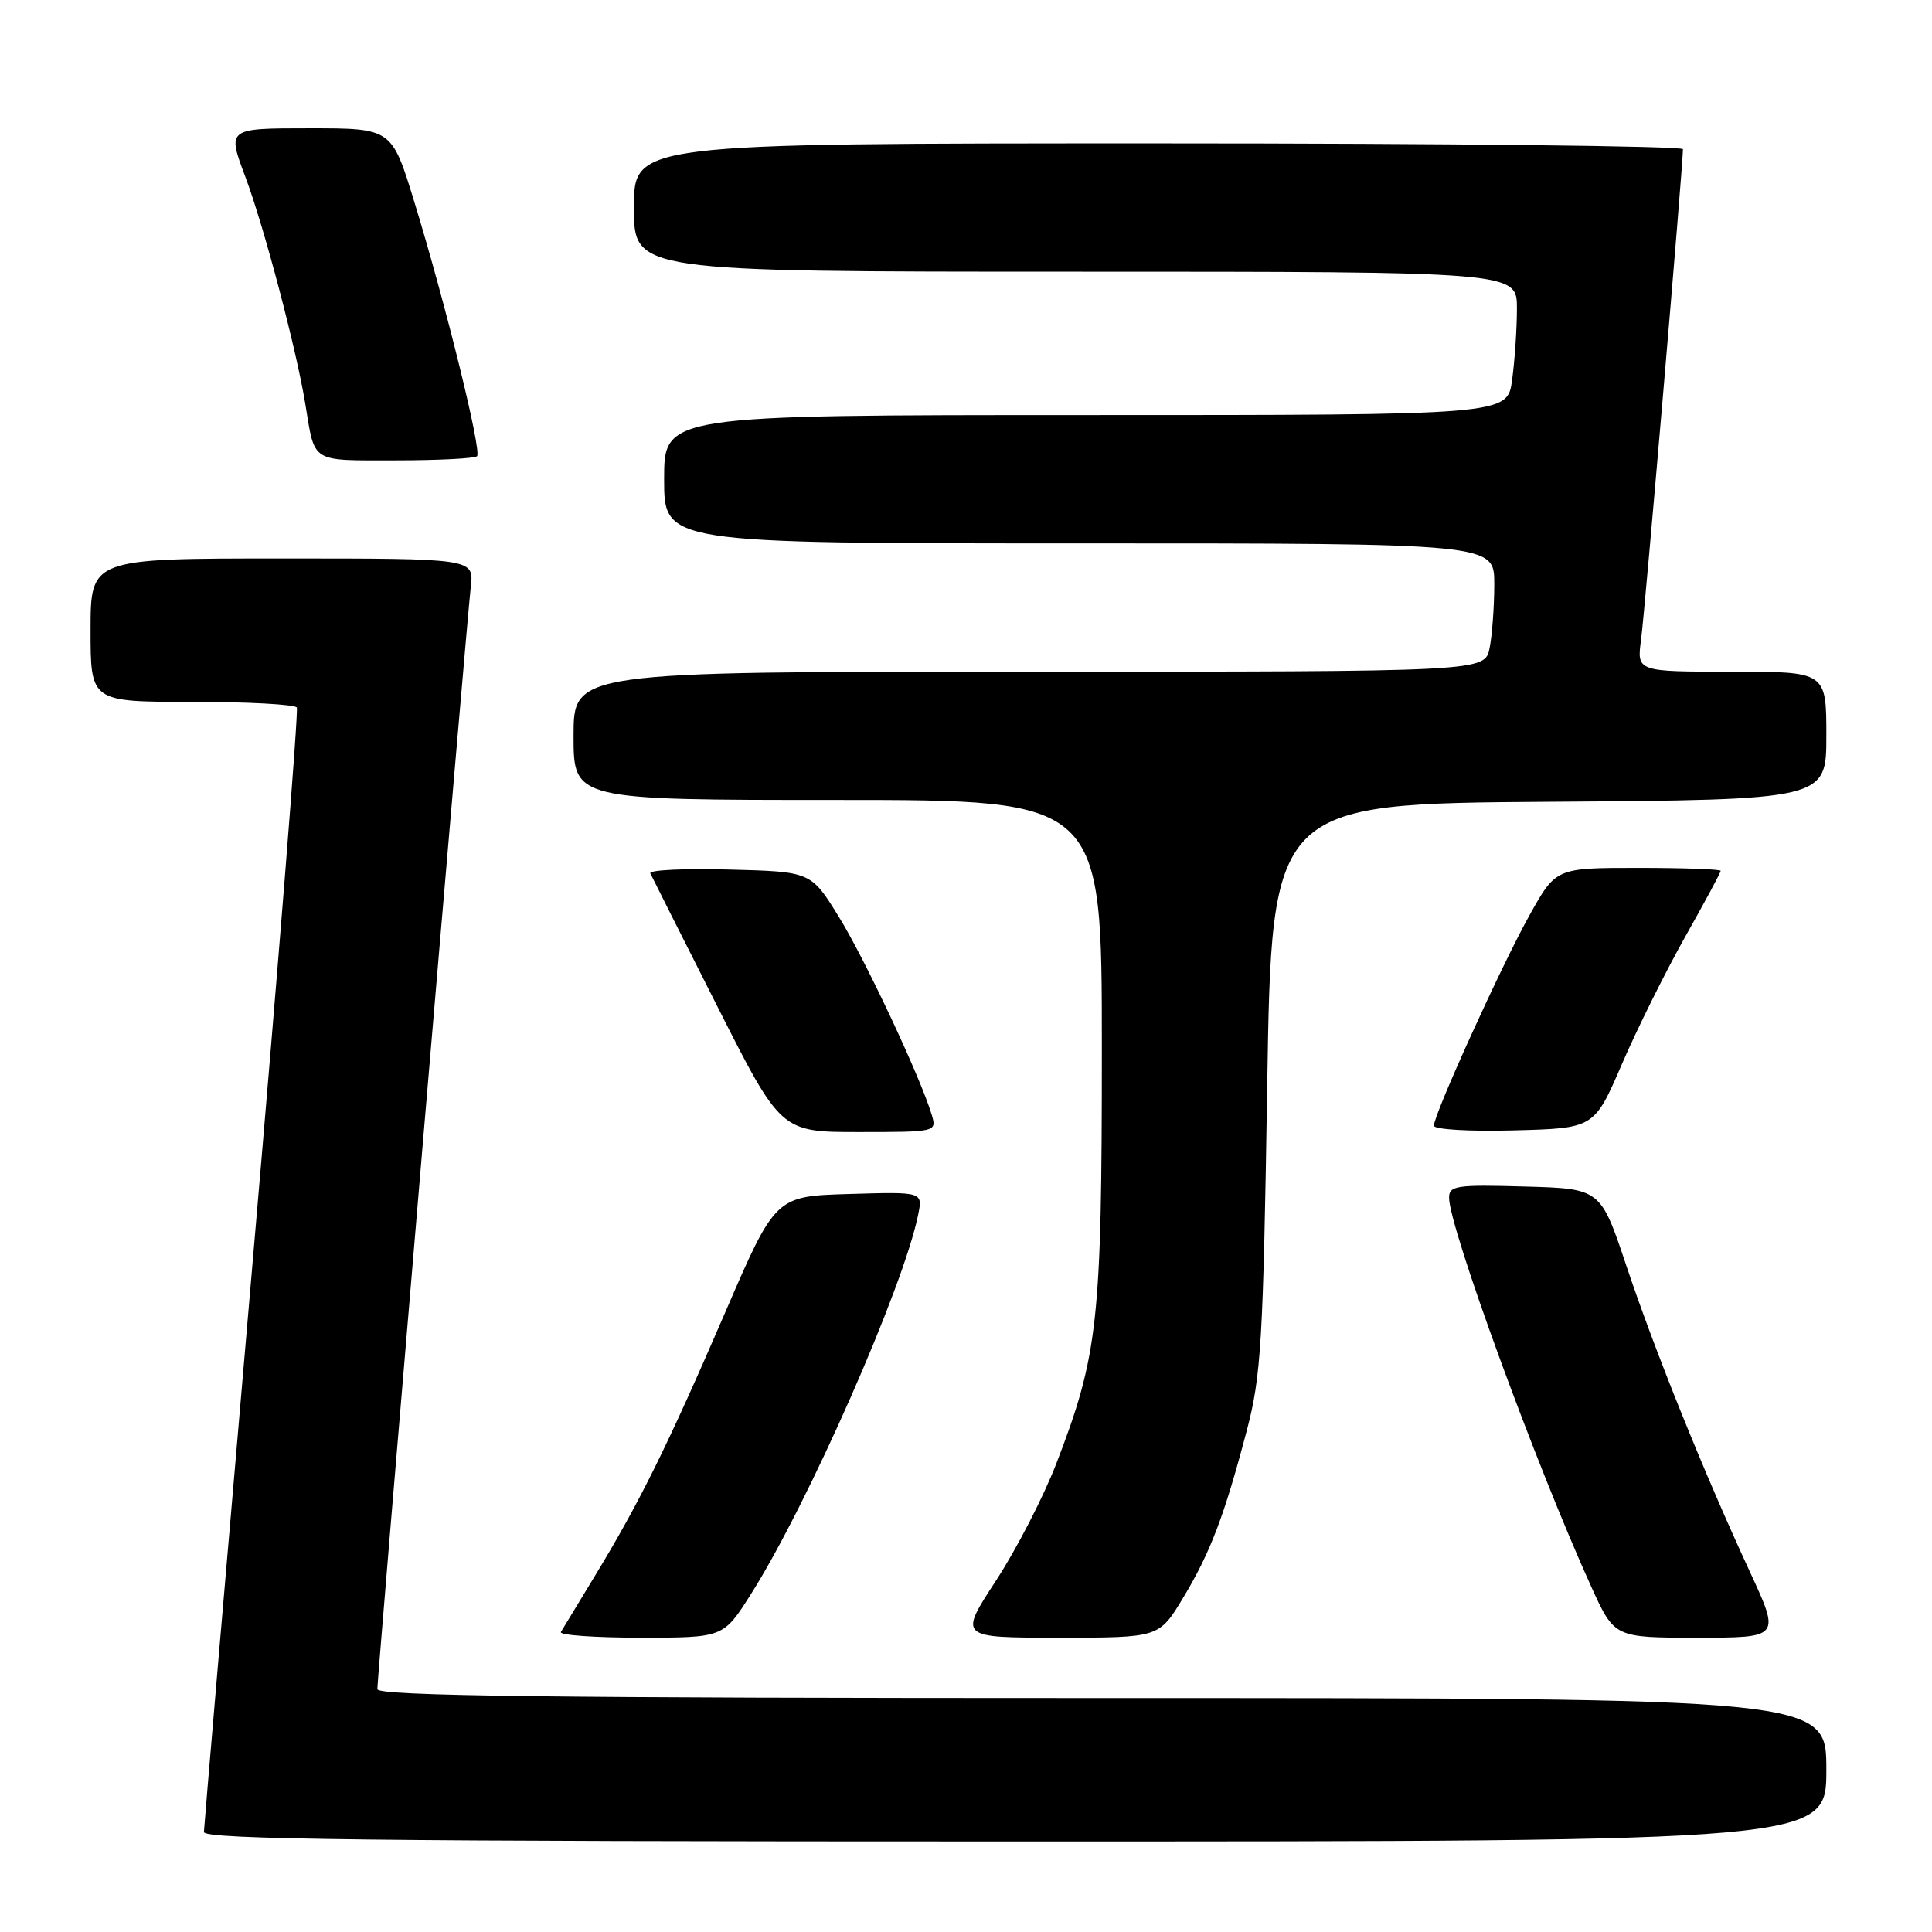 <?xml version="1.0" encoding="UTF-8" standalone="no"?>
<!DOCTYPE svg PUBLIC "-//W3C//DTD SVG 1.1//EN" "http://www.w3.org/Graphics/SVG/1.1/DTD/svg11.dtd" >
<svg xmlns="http://www.w3.org/2000/svg" xmlns:xlink="http://www.w3.org/1999/xlink" version="1.1" viewBox="0 0 256 256">
 <g >
 <path fill="currentColor"
d=" M 242.00 234.50 C 242.00 225.00 242.00 225.00 146.00 225.00 C 72.75 225.00 50.00 224.72 50.00 223.82 C 50.00 222.17 61.85 82.36 62.38 77.75 C 62.81 74.00 62.81 74.00 37.40 74.00 C 12.00 74.00 12.00 74.00 12.00 83.50 C 12.00 93.00 12.00 93.00 25.44 93.00 C 32.83 93.00 39.08 93.34 39.33 93.75 C 39.57 94.16 36.91 127.58 33.41 168.00 C 29.91 208.43 27.04 242.06 27.02 242.75 C 27.00 243.74 49.15 244.00 134.50 244.00 C 242.00 244.00 242.00 244.00 242.00 234.50 Z  M 99.49 211.25 C 107.06 199.30 119.75 170.50 121.67 160.91 C 122.27 157.92 122.27 157.92 112.50 158.21 C 102.74 158.50 102.74 158.50 96.05 174.00 C 88.47 191.55 84.72 199.13 78.85 208.78 C 76.60 212.48 74.56 215.84 74.32 216.25 C 74.08 216.66 78.82 217.00 84.86 217.00 C 95.85 217.00 95.85 217.00 99.49 211.25 Z  M 156.75 211.75 C 160.37 205.76 162.23 200.87 165.22 189.50 C 167.11 182.30 167.38 177.75 167.91 144.00 C 168.50 106.50 168.50 106.50 205.25 106.24 C 242.00 105.98 242.00 105.98 242.00 97.49 C 242.00 89.00 242.00 89.00 229.44 89.00 C 216.88 89.00 216.88 89.00 217.45 84.75 C 217.95 81.10 223.00 21.93 223.00 19.77 C 223.00 19.35 191.73 19.00 153.50 19.00 C 84.00 19.00 84.00 19.00 84.00 27.50 C 84.00 36.00 84.00 36.00 142.50 36.00 C 201.00 36.00 201.00 36.00 201.00 40.86 C 201.00 43.53 200.71 47.81 200.36 50.36 C 199.73 55.00 199.73 55.00 143.86 55.00 C 88.00 55.00 88.00 55.00 88.00 63.50 C 88.00 72.00 88.00 72.00 143.00 72.00 C 198.00 72.00 198.00 72.00 198.00 77.37 C 198.00 80.33 197.72 84.16 197.38 85.87 C 196.75 89.00 196.75 89.00 136.38 89.00 C 76.00 89.00 76.00 89.00 76.00 97.50 C 76.00 106.00 76.00 106.00 111.00 106.00 C 146.00 106.00 146.00 106.00 146.00 138.93 C 146.00 175.10 145.51 179.55 139.96 193.95 C 138.27 198.33 134.67 205.31 131.96 209.46 C 127.04 217.00 127.04 217.00 140.31 217.00 C 153.58 217.00 153.58 217.00 156.75 211.75 Z  M 231.86 208.25 C 225.76 195.07 219.35 179.20 215.51 167.75 C 212.08 157.50 212.08 157.50 202.04 157.22 C 192.96 156.96 192.00 157.10 192.01 158.72 C 192.05 162.72 203.51 194.08 210.85 210.25 C 213.92 217.00 213.92 217.00 224.91 217.00 C 235.91 217.00 235.91 217.00 231.86 208.25 Z  M 123.47 147.75 C 122.01 142.84 114.66 127.17 111.16 121.50 C 107.46 115.50 107.46 115.50 96.63 115.22 C 90.68 115.06 85.97 115.28 86.17 115.72 C 86.37 116.15 90.34 124.04 95.00 133.25 C 103.47 150.00 103.47 150.00 113.80 150.00 C 124.05 150.00 124.13 149.98 123.47 147.75 Z  M 214.91 141.00 C 216.93 136.32 220.70 128.74 223.29 124.14 C 225.88 119.55 228.00 115.61 228.00 115.39 C 228.00 115.18 223.09 115.00 217.09 115.00 C 206.17 115.00 206.17 115.00 202.68 121.25 C 198.97 127.89 190.00 147.64 190.00 149.16 C 190.00 149.66 194.74 149.94 200.62 149.78 C 211.24 149.50 211.24 149.50 214.91 141.00 Z  M 63.21 60.45 C 63.86 59.80 59.08 40.39 54.90 26.75 C 51.91 17.00 51.91 17.00 41.00 17.00 C 30.09 17.00 30.09 17.00 32.51 23.43 C 34.96 29.94 39.25 46.19 40.45 53.50 C 41.75 61.44 41.05 61.00 52.40 61.00 C 58.05 61.00 62.91 60.75 63.21 60.45 Z "/>
</g>
</svg>
